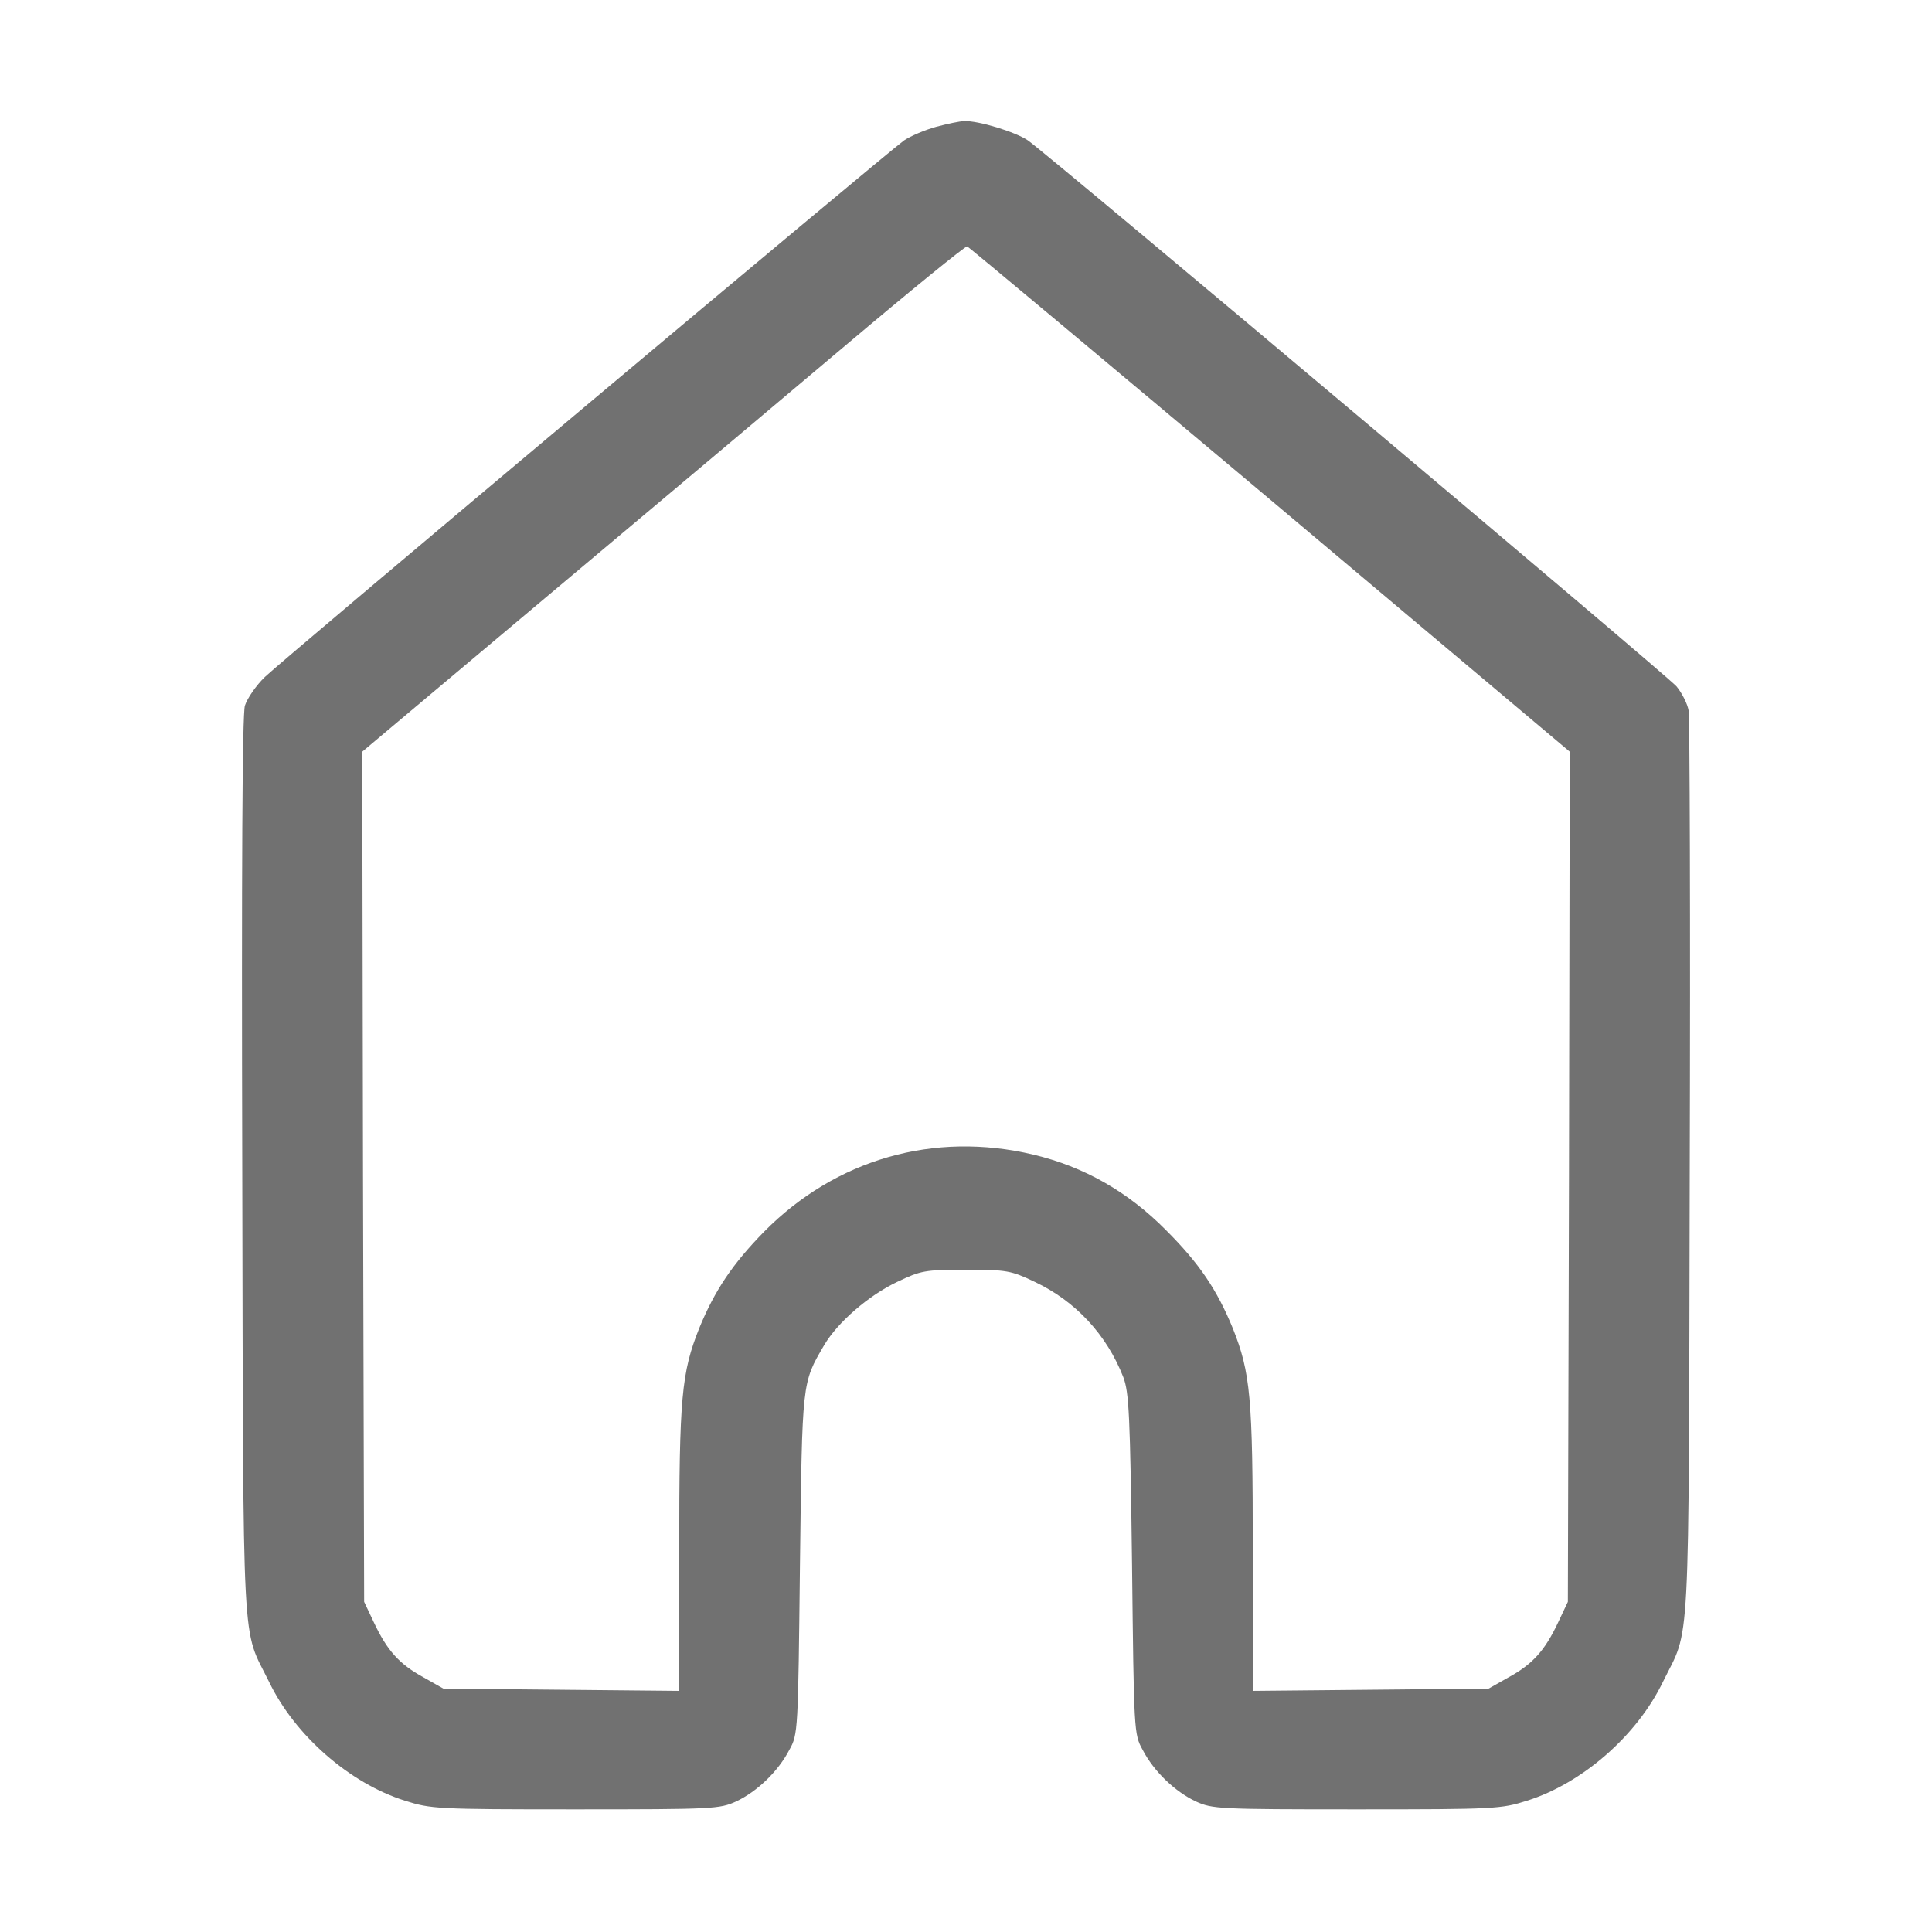 <?xml version="1.0" standalone="no"?>
<!DOCTYPE svg PUBLIC "-//W3C//DTD SVG 20010904//EN"
 "http://www.w3.org/TR/2001/REC-SVG-20010904/DTD/svg10.dtd">
<svg version="1.0" xmlns="http://www.w3.org/2000/svg"
 width="512pt" height="512pt" viewBox="0 0 512 512"
 preserveAspectRatio="xMidYMid meet">

<g transform="translate(0,512) scale(0.1,-0.1)"
fill="#717171" stroke="none">
<path d="M2481 4784 c-29 -8 -67 -24 -85 -36 -45 -32 -1643 -1373 -1694 -1422
-23 -22 -47 -57 -53 -76 -7 -23 -9 -436 -7 -1225 3 -1324 -2 -1213 71 -1362
69 -143 214 -269 360 -315 69 -22 85 -23 452 -23 366 0 382 1 426 21 55 26
111 79 141 137 23 41 23 49 28 492 6 487 5 479 64 580 36 61 118 132 194 168
63 30 73 32 182 32 108 0 119 -2 182 -32 108 -51 191 -140 235 -253 15 -40 18
-99 23 -495 5 -443 5 -451 28 -492 30 -58 86 -111 141 -137 44 -20 60 -21 426
-21 367 0 383 1 452 23 146 46 291 172 360 315 73 149 68 39 71 1357 2 652 0
1199 -3 1217 -3 18 -18 47 -32 64 -26 30 -1657 1403 -1719 1447 -32 22 -132
53 -169 51 -11 0 -44 -7 -74 -15z m884 -987 l795 -669 -2 -1126 -3 -1127 -26
-55 c-35 -74 -67 -110 -131 -145 l-53 -30 -312 -3 -313 -3 0 374 c0 404 -6
469 -53 587 -42 102 -88 171 -177 260 -101 102 -217 168 -351 200 -264 63
-524 -12 -714 -204 -84 -86 -131 -156 -172 -256 -47 -118 -53 -183 -53 -587
l0 -374 -312 3 -313 3 -53 30 c-64 35 -96 71 -131 145 l-26 55 -3 1127 -2
1126 482 405 c266 223 625 525 798 671 173 146 318 264 323 263 4 -1 365 -303
802 -670z"/>
</g>
</svg>
